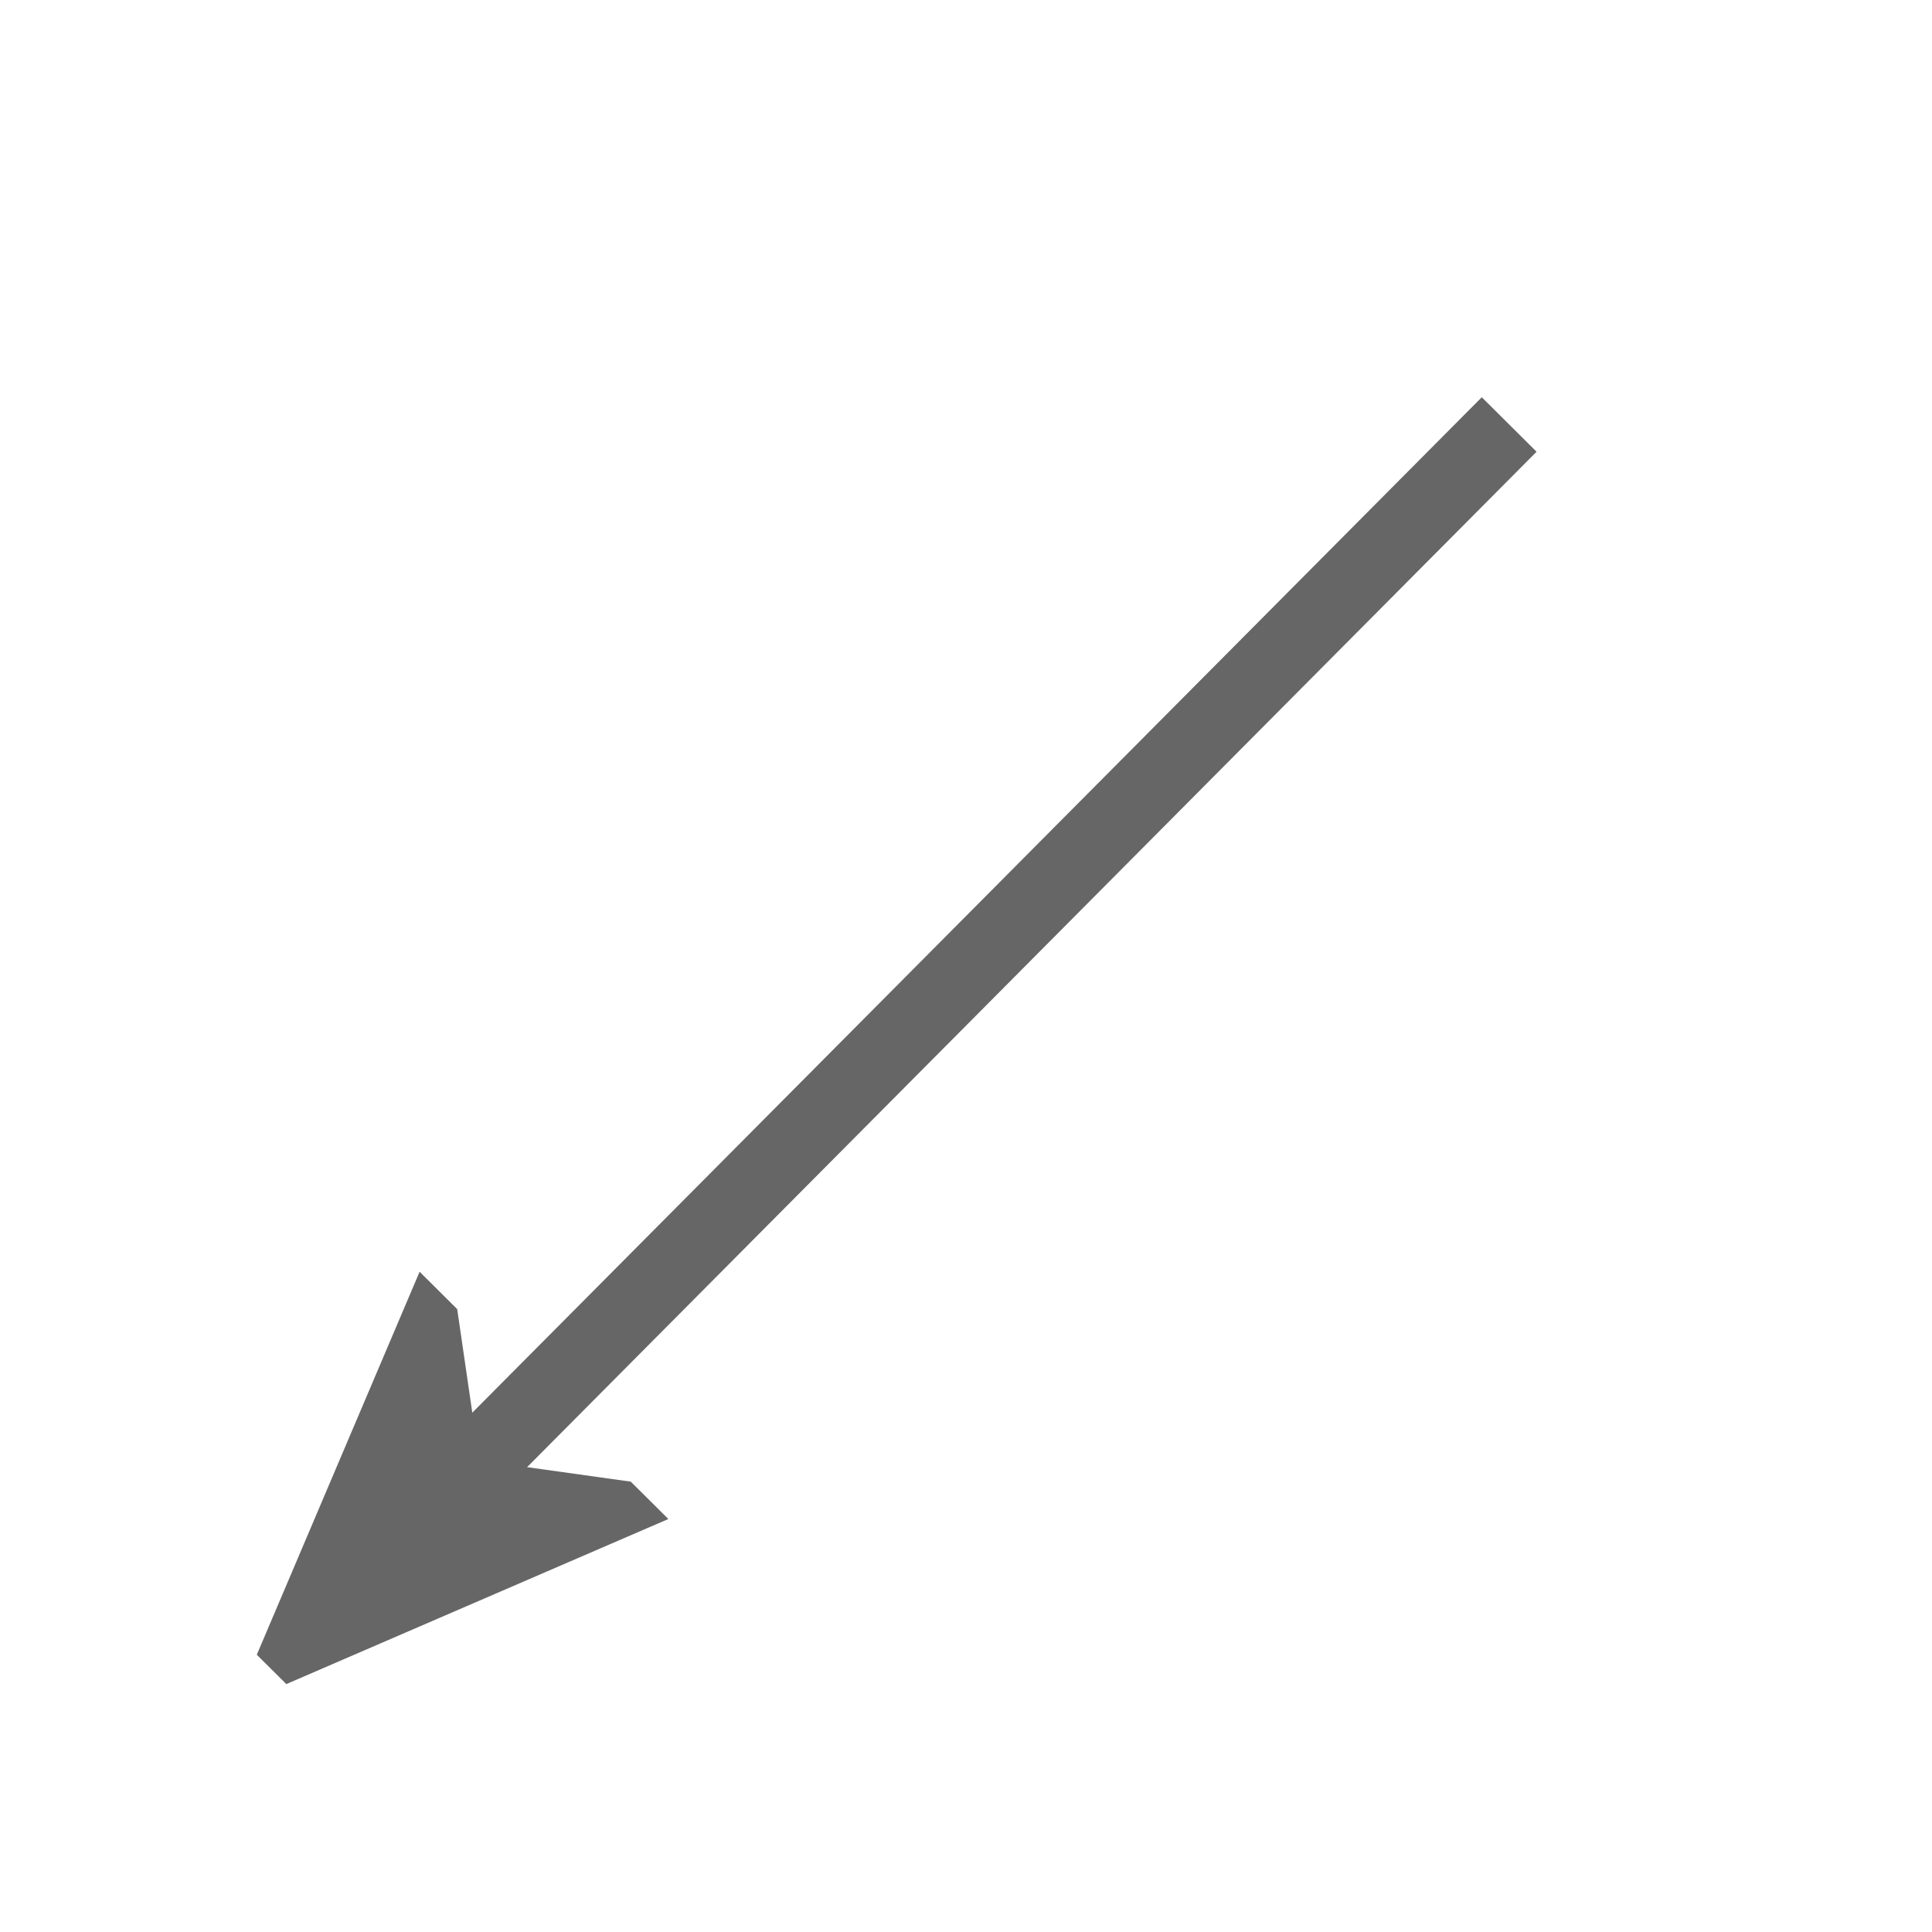 <svg width="100" height="100" xmlns="http://www.w3.org/2000/svg" xmlns:svg="http://www.w3.org/2000/svg">
 <!-- Created with SVG-edit - https://github.com/SVG-Edit/svgedit-->
 <defs>
  <marker refY="50" refX="50" markerHeight="5" markerWidth="5" viewBox="0 0 100 100" orient="auto" markerUnits="strokeWidth" id="se_marker_end_svg_1">
   <path stroke-width="10" stroke="#666666" fill="#666666" d="m100,50l-100,40l30,-40l-30,-40l100,40z" id="svg_2"/>
  </marker>
 </defs>
 <g class="layer">
  <title>Layer 1</title>
  <line transform="rotate(135, 49.61, 50.644)" marker-end="url(#se_marker_end_svg_1)" id="svg_1" y2="50.525" x2="90.04" y1="50.763" x1="9.18" stroke-width="4" stroke="#666666" fill="none"/>
 </g>
</svg>
